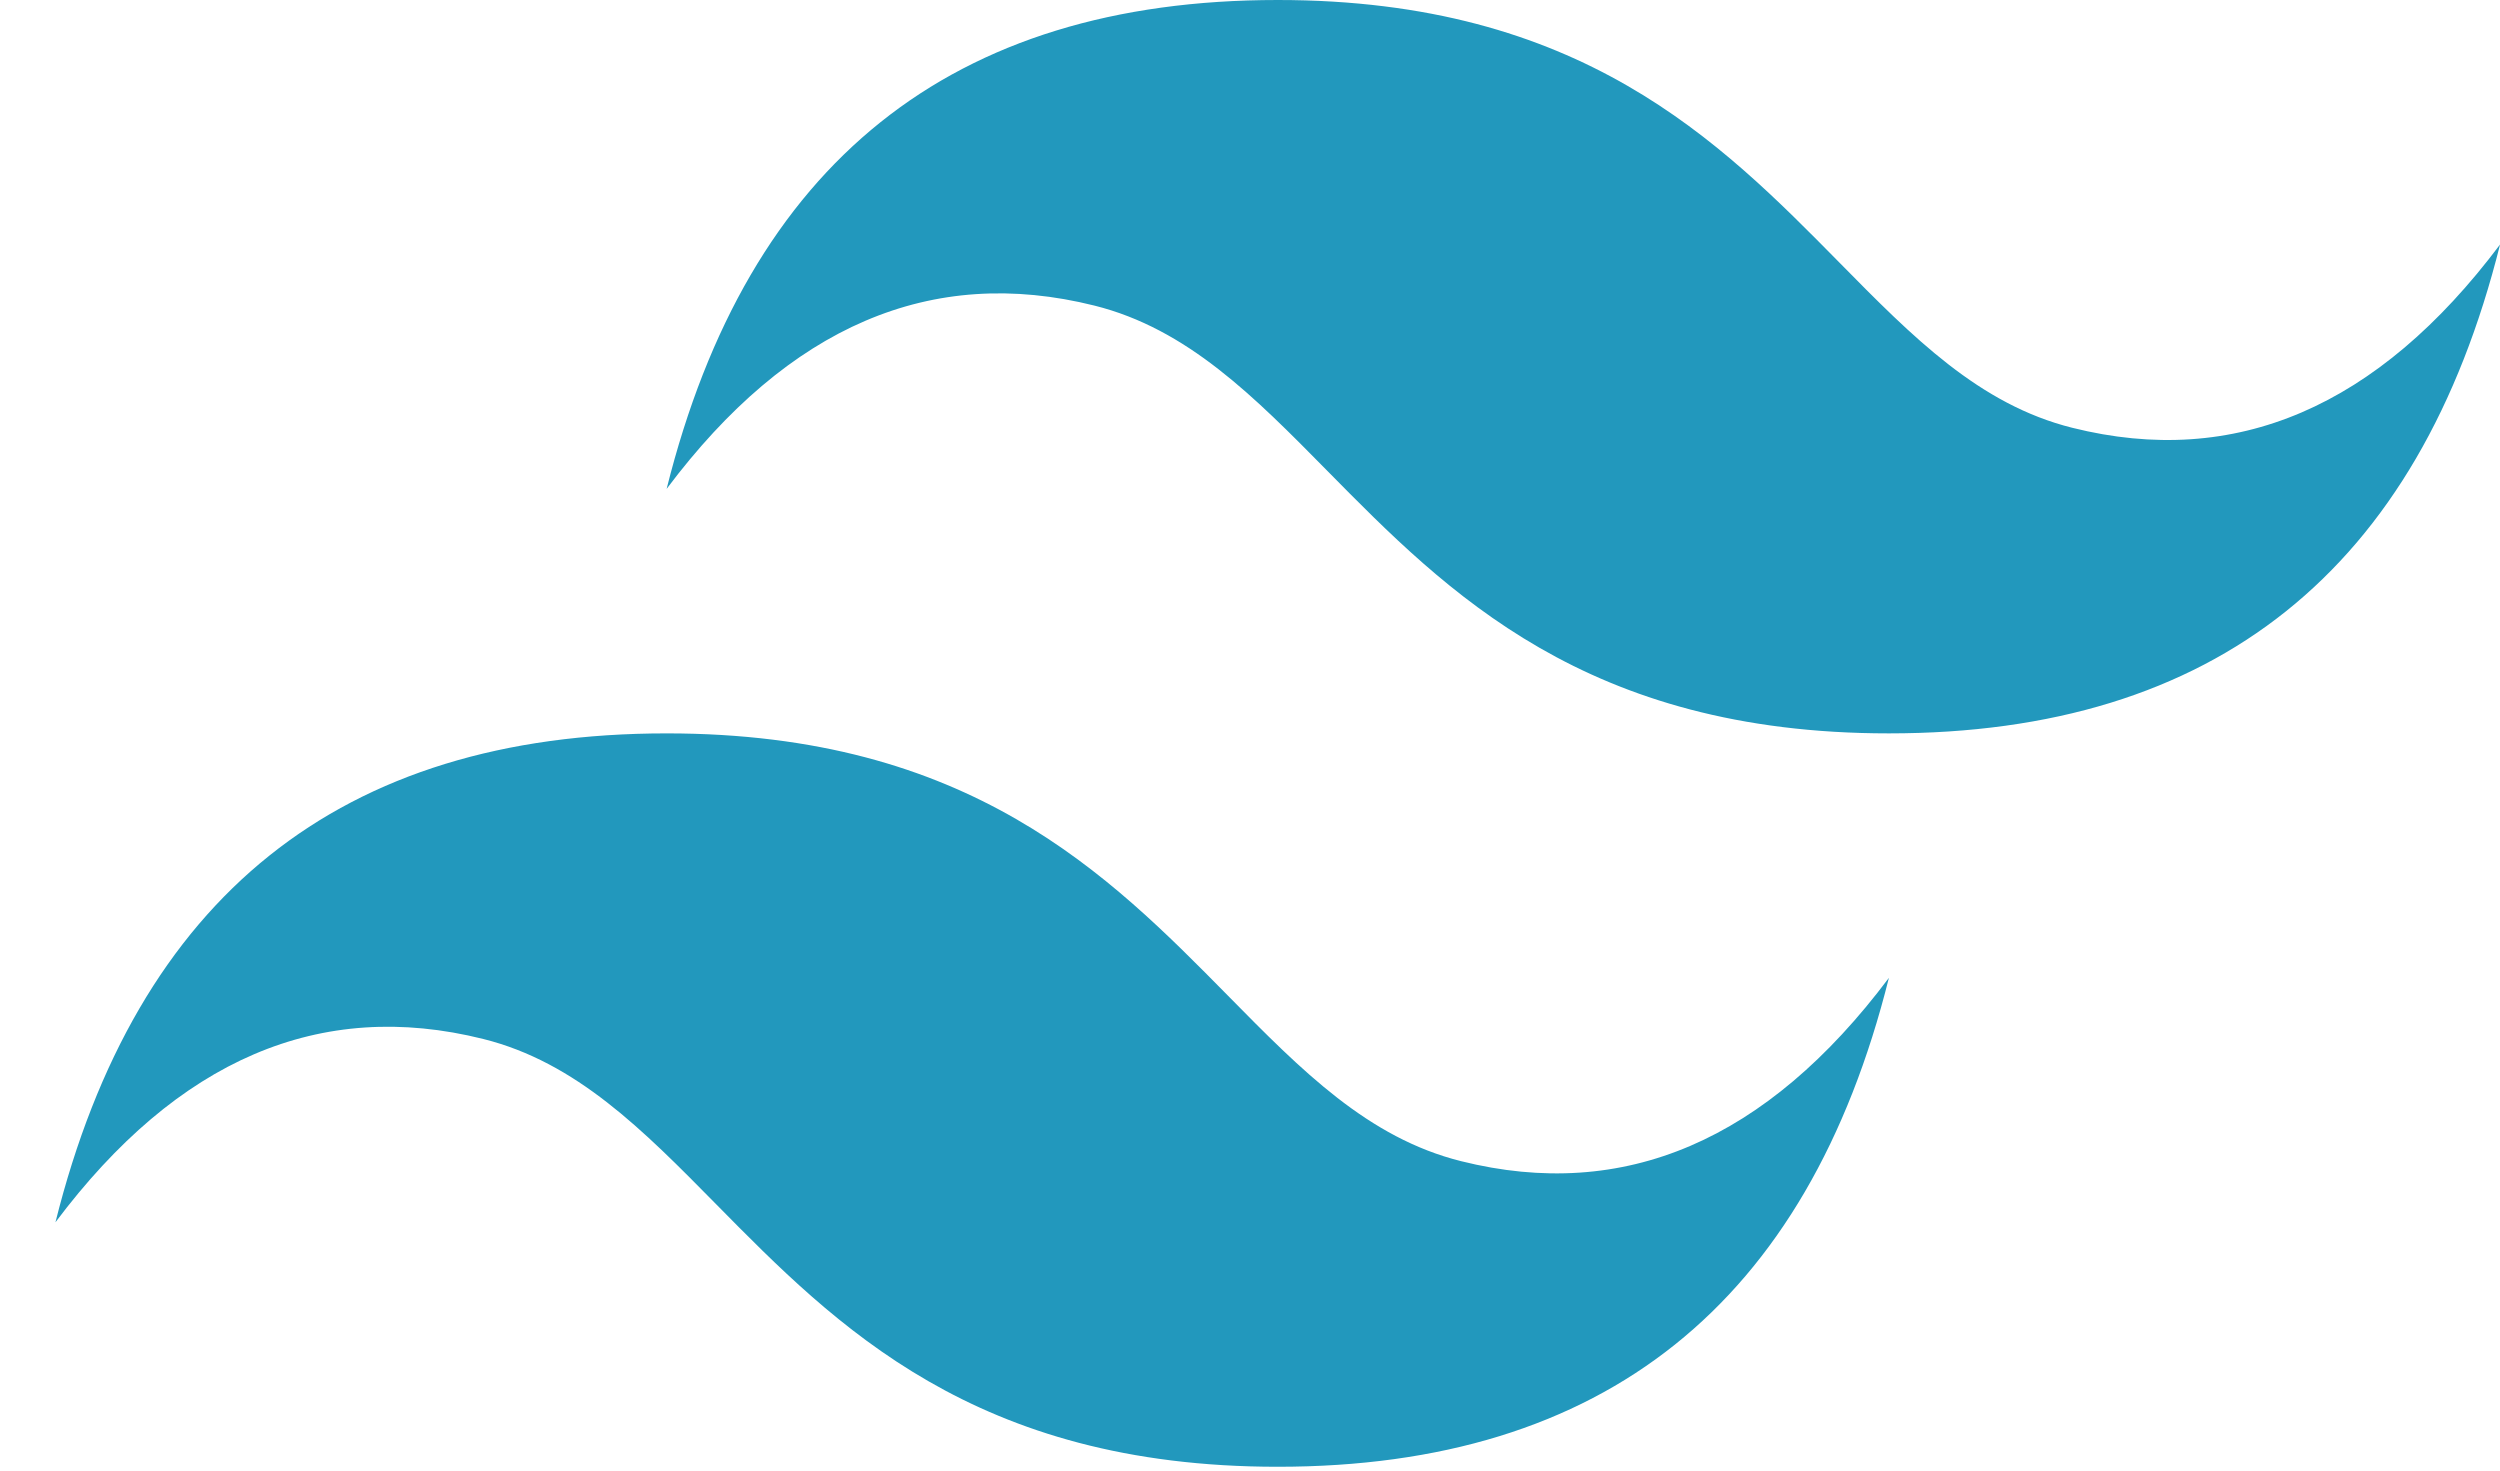 <svg width="34" height="20" viewBox="0 0 34 20" fill="none" xmlns="http://www.w3.org/2000/svg">
<g clip-path="url(#clip0_454_541)">
<path d="M17.377 0C12.944 0 10.174 2.216 9.066 6.649C10.728 4.433 12.667 3.602 14.884 4.156C16.148 4.472 17.052 5.389 18.053 6.405C19.683 8.059 21.569 9.974 25.689 9.974C30.122 9.974 32.892 7.758 34.001 3.325C32.338 5.541 30.399 6.372 28.183 5.818C26.918 5.502 26.014 4.585 25.014 3.569C23.384 1.915 21.497 0 17.377 0ZM9.066 9.974C4.633 9.974 1.862 12.191 0.754 16.623C2.416 14.407 4.356 13.576 6.572 14.13C7.837 14.446 8.741 15.364 9.741 16.379C11.371 18.033 13.257 19.948 17.377 19.948C21.81 19.948 24.581 17.732 25.689 13.299C24.027 15.515 22.087 16.346 19.871 15.792C18.606 15.476 17.702 14.559 16.702 13.543C15.072 11.889 13.186 9.974 9.066 9.974Z" fill="url(#paint0_linear_454_541)"/>
</g>
<defs>
<linearGradient id="paint0_linear_454_541" x1="-91.606" y1="638.338" x2="2779.79" y2="2293.94" gradientUnits="userSpaceOnUse">
<stop stop-color="#2298BD"/>
<stop offset="1" stop-color="#0ED7B5"/>
</linearGradient>
<clipPath id="clip0_454_541">
<rect width="33.247" height="20" fill="white" transform="translate(0.754)"/>
</clipPath>
</defs>
</svg>
